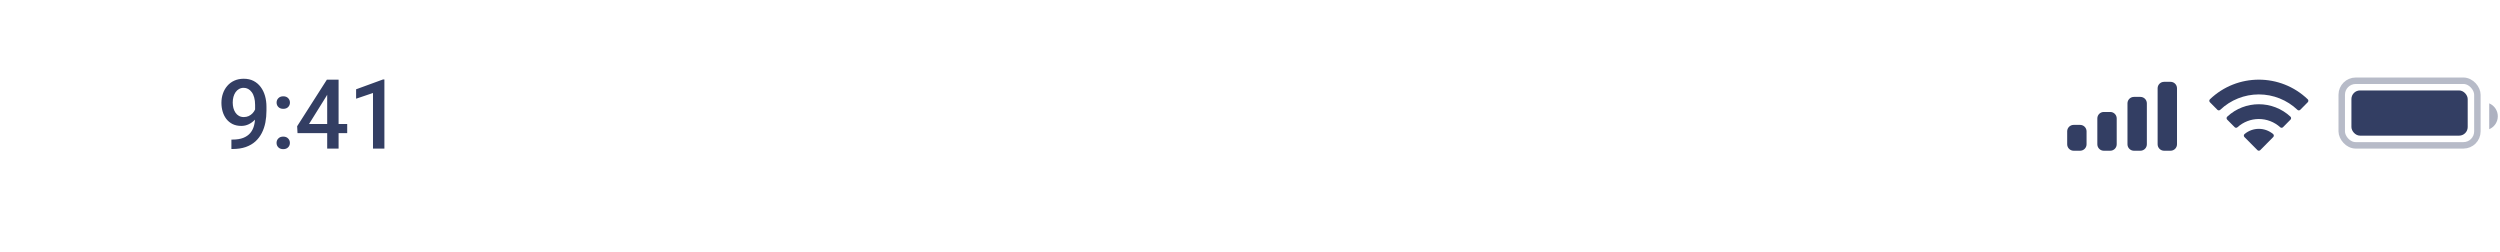 <svg width="387" height="39" viewBox="0 0 387 39" fill="none" xmlns="http://www.w3.org/2000/svg">
<path fill-rule="evenodd" clip-rule="evenodd" d="M336 12.667H335C334.448 12.667 334 13.114 334 13.667V22.333C334 22.886 334.448 23.333 335 23.333H336C336.552 23.333 337 22.886 337 22.333V13.667C337 13.114 336.552 12.667 336 12.667ZM330.333 15H331.333C331.886 15 332.333 15.448 332.333 16V22.333C332.333 22.886 331.886 23.333 331.333 23.333H330.333C329.781 23.333 329.333 22.886 329.333 22.333V16C329.333 15.448 329.781 15 330.333 15ZM326.667 17.333H325.667C325.114 17.333 324.667 17.781 324.667 18.333V22.333C324.667 22.886 325.114 23.333 325.667 23.333H326.667C327.219 23.333 327.667 22.886 327.667 22.333V18.333C327.667 17.781 327.219 17.333 326.667 17.333ZM322 19.333H321C320.448 19.333 320 19.781 320 20.333V22.333C320 22.886 320.448 23.333 321 23.333H322C322.552 23.333 323 22.886 323 22.333V20.333C323 19.781 322.552 19.333 322 19.333Z" fill="#333E63"/>
<path fill-rule="evenodd" clip-rule="evenodd" d="M349.667 14.615C351.892 14.615 354.031 15.469 355.644 17.001C355.765 17.119 355.959 17.118 356.079 16.998L357.239 15.827C357.3 15.766 357.334 15.684 357.333 15.598C357.333 15.512 357.298 15.43 357.237 15.37C353.005 11.318 346.329 11.318 342.097 15.37C342.035 15.43 342.001 15.512 342 15.598C341.999 15.684 342.033 15.766 342.094 15.827L343.255 16.998C343.374 17.118 343.568 17.119 343.69 17.001C345.302 15.469 347.442 14.615 349.667 14.615ZM351.895 21.216C351.957 21.155 351.991 21.071 351.989 20.985C351.988 20.898 351.95 20.816 351.886 20.757C350.605 19.675 348.729 19.675 347.449 20.757C347.384 20.816 347.347 20.898 347.345 20.985C347.343 21.071 347.377 21.155 347.439 21.216L349.445 23.238C349.503 23.297 349.583 23.331 349.667 23.331C349.751 23.331 349.831 23.297 349.89 23.238L351.895 21.216ZM352.974 19.696C352.068 18.877 350.889 18.423 349.667 18.423C348.446 18.423 347.268 18.877 346.362 19.696C346.24 19.813 346.047 19.81 345.927 19.691L344.768 18.52C344.707 18.459 344.673 18.376 344.674 18.289C344.675 18.203 344.71 18.12 344.773 18.06C347.532 15.495 351.805 15.495 354.564 18.06C354.626 18.12 354.662 18.203 354.663 18.289C354.663 18.376 354.63 18.459 354.569 18.52L353.409 19.691C353.29 19.81 353.097 19.813 352.974 19.696Z" fill="#333E63"/>
<path opacity="0.4" d="M385.333 16V20C386.138 19.661 386.661 18.873 386.661 18C386.661 17.127 386.138 16.339 385.333 16Z" fill="#333E63"/>
<rect opacity="0.35" x="362.5" y="12.5" width="21" height="10" rx="2.167" stroke="#333E63"/>
<rect x="364" y="14" width="18" height="7" rx="1.333" fill="#333E63"/>
<path d="M35.821 21.608H35.967C36.641 21.608 37.203 21.52 37.652 21.345C38.106 21.164 38.467 20.915 38.736 20.598C39.005 20.28 39.197 19.907 39.315 19.477C39.432 19.047 39.49 18.581 39.49 18.078V16.24C39.49 15.805 39.444 15.424 39.351 15.097C39.263 14.765 39.136 14.489 38.97 14.27C38.809 14.045 38.621 13.877 38.406 13.764C38.196 13.652 37.969 13.596 37.725 13.596C37.457 13.596 37.215 13.657 37 13.779C36.79 13.896 36.612 14.06 36.465 14.27C36.324 14.475 36.214 14.716 36.136 14.995C36.063 15.268 36.026 15.561 36.026 15.873C36.026 16.166 36.06 16.45 36.129 16.723C36.202 16.992 36.309 17.231 36.451 17.441C36.592 17.651 36.771 17.817 36.986 17.939C37.2 18.061 37.452 18.122 37.74 18.122C38.013 18.122 38.265 18.071 38.494 17.968C38.724 17.861 38.924 17.717 39.095 17.536C39.266 17.355 39.4 17.153 39.498 16.928C39.595 16.704 39.649 16.474 39.659 16.24L40.333 16.445C40.333 16.816 40.255 17.182 40.098 17.544C39.947 17.9 39.734 18.227 39.461 18.525C39.193 18.818 38.878 19.052 38.516 19.228C38.16 19.404 37.772 19.492 37.352 19.492C36.844 19.492 36.395 19.396 36.004 19.206C35.618 19.011 35.296 18.747 35.037 18.415C34.783 18.083 34.593 17.702 34.466 17.273C34.339 16.843 34.276 16.391 34.276 15.918C34.276 15.405 34.354 14.924 34.51 14.475C34.666 14.025 34.893 13.63 35.191 13.288C35.489 12.941 35.85 12.673 36.275 12.482C36.705 12.287 37.191 12.19 37.733 12.19C38.309 12.19 38.814 12.302 39.249 12.526C39.683 12.751 40.05 13.061 40.347 13.457C40.645 13.852 40.87 14.311 41.021 14.834C41.172 15.356 41.248 15.918 41.248 16.518V17.141C41.248 17.77 41.192 18.378 41.08 18.964C40.967 19.545 40.784 20.085 40.53 20.583C40.281 21.076 39.952 21.511 39.542 21.887C39.136 22.258 38.638 22.548 38.047 22.758C37.462 22.963 36.773 23.066 35.982 23.066H35.821V21.608ZM42.81 22.121C42.81 21.848 42.903 21.618 43.088 21.433C43.274 21.242 43.525 21.147 43.843 21.147C44.165 21.147 44.416 21.242 44.597 21.433C44.783 21.618 44.875 21.848 44.875 22.121C44.875 22.395 44.783 22.624 44.597 22.81C44.416 22.995 44.165 23.088 43.843 23.088C43.525 23.088 43.274 22.995 43.088 22.81C42.903 22.624 42.81 22.395 42.81 22.121ZM42.817 15.881C42.817 15.607 42.91 15.378 43.096 15.192C43.281 15.002 43.533 14.907 43.85 14.907C44.172 14.907 44.424 15.002 44.604 15.192C44.79 15.378 44.883 15.607 44.883 15.881C44.883 16.154 44.79 16.384 44.604 16.569C44.424 16.755 44.172 16.848 43.85 16.848C43.533 16.848 43.281 16.755 43.096 16.569C42.91 16.384 42.817 16.154 42.817 15.881ZM53.747 19.199V20.605H46.056L45.998 19.543L50.597 12.336H52.011L50.48 14.958L47.836 19.199H53.747ZM52.414 12.336V23H50.649V12.336H52.414ZM59.505 12.299V23H57.74V14.394L55.125 15.28V13.823L59.293 12.299H59.505Z" fill="#333E63"/>
</svg>
